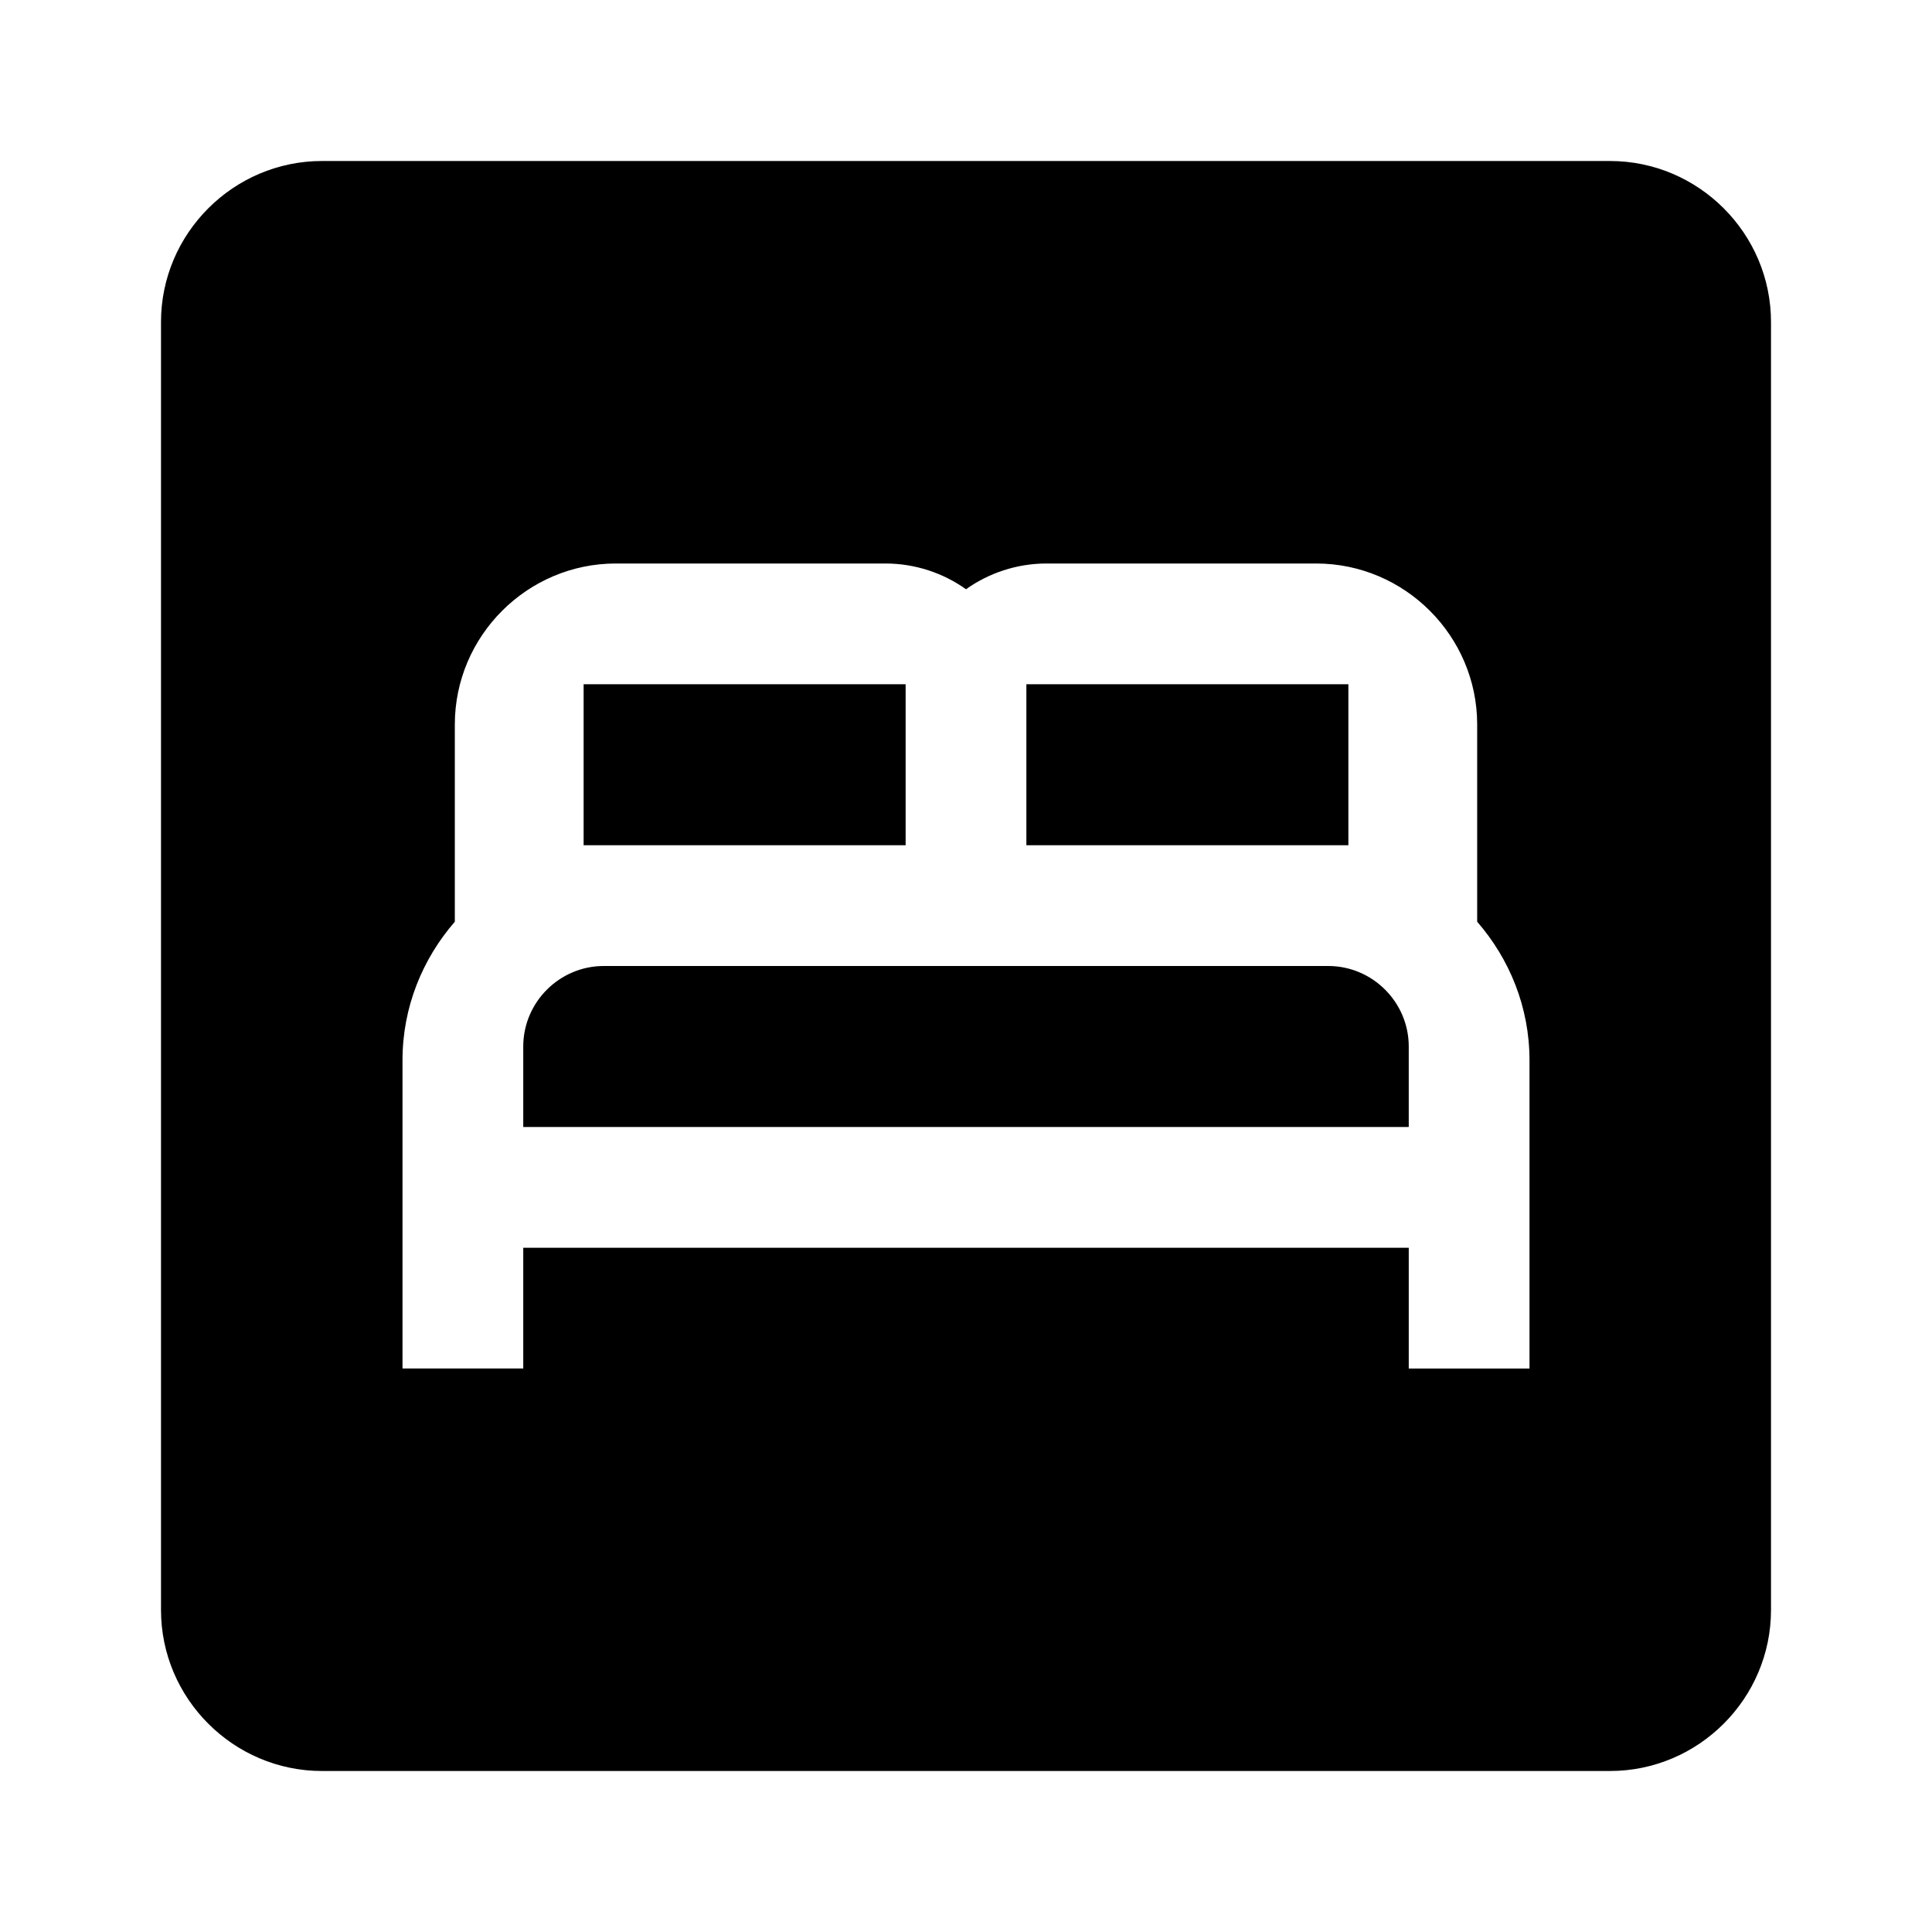 <svg xmlns="http://www.w3.org/2000/svg" viewBox="0 0 24 24"><path fill="currentColor" d="M16.5 12h-9c-.55 0-1 .45-1 1v1h11v-1c0-.55-.45-1-1-1M7.25 8.5h4v2h-4zm5.5 0h4v2h-4z"/><path fill="currentColor" d="M20 2H4c-1.1 0-2 .9-2 2v16c0 1.1.9 2 2 2h16c1.1 0 2-.9 2-2V4c0-1.1-.9-2-2-2m-1 15h-1.5v-1.5h-11V17H5v-3.83c0-.66.25-1.26.65-1.72V9c0-1.1.9-2 2-2H11c.37 0 .72.12 1 .32.28-.2.63-.32 1-.32h3.35c1.1 0 2 .9 2 2v2.45c.4.46.65 1.06.65 1.72z"/></svg>